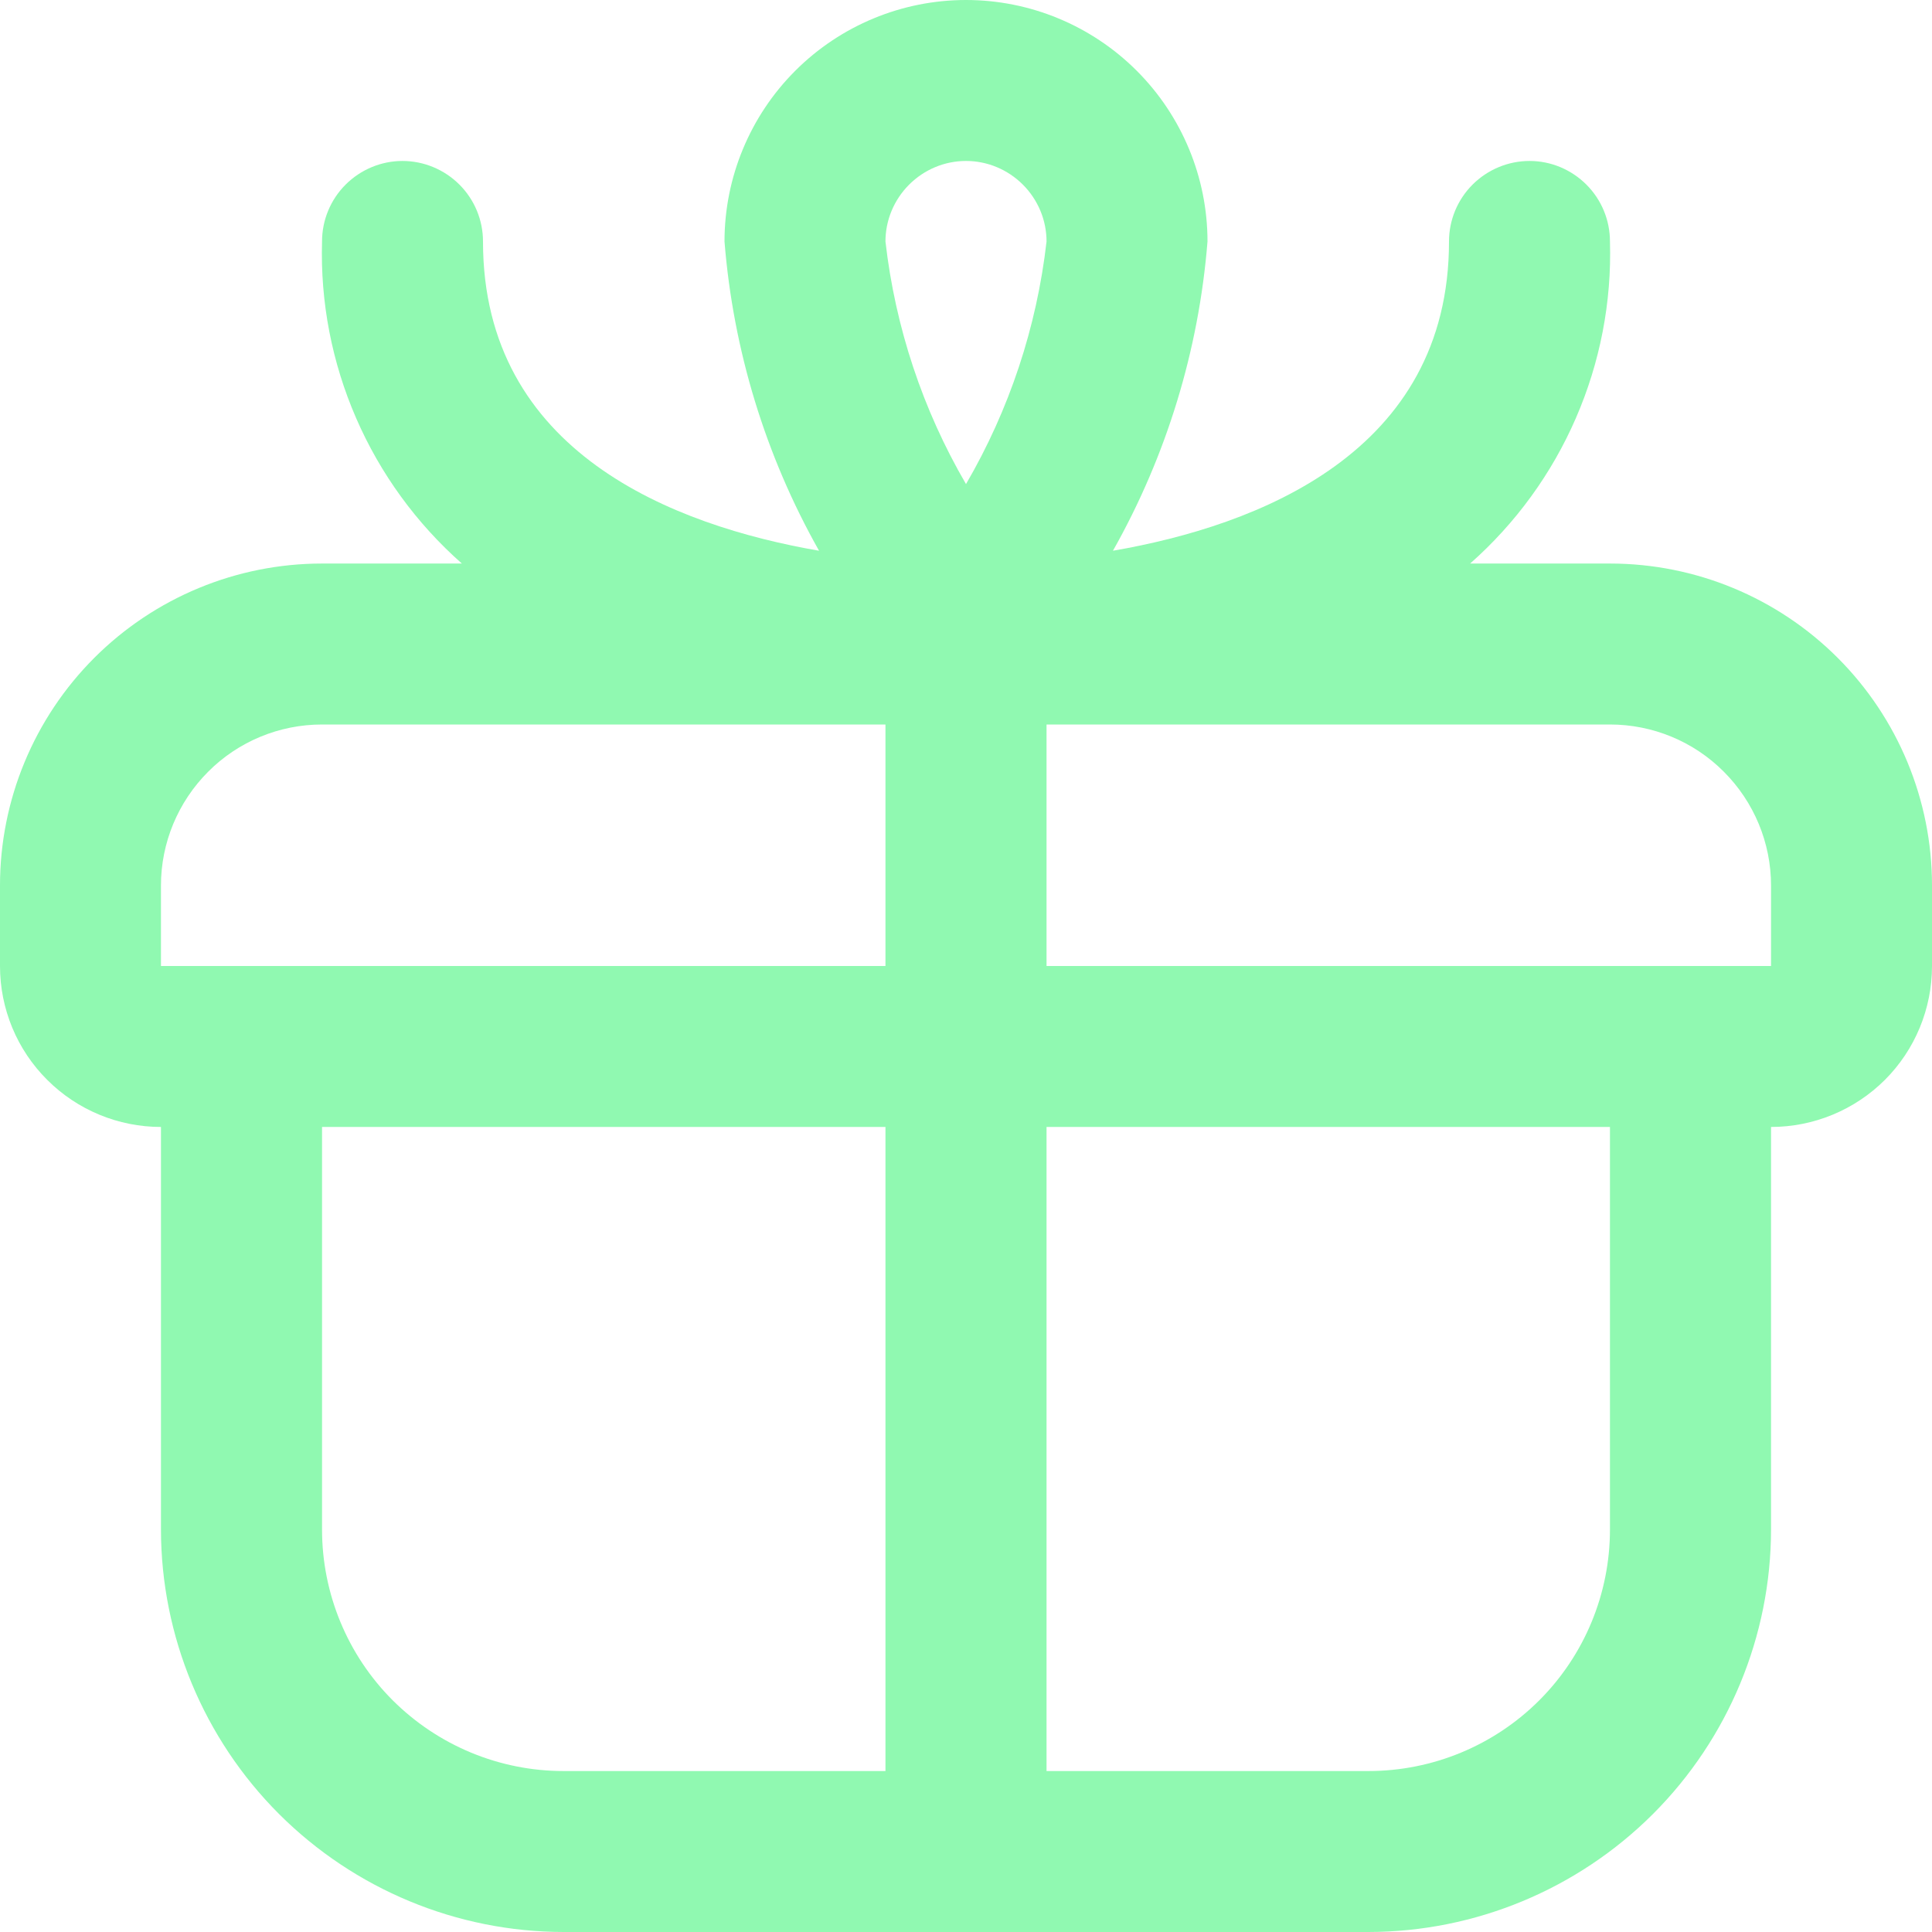<svg width="16" height="16" viewBox="0 0 16 16" fill="none" xmlns="http://www.w3.org/2000/svg">
<g clip-path="url(#clip0_450_512)">
<path d="M13.333 4.667H12.175C12.552 4.334 12.851 3.923 13.051 3.462C13.251 3.002 13.348 2.502 13.333 2C13.333 1.823 13.263 1.654 13.138 1.529C13.013 1.404 12.844 1.333 12.667 1.333C12.49 1.333 12.32 1.404 12.195 1.529C12.07 1.654 12 1.823 12 2C12 3.748 10.419 4.353 9.217 4.561C9.661 3.774 9.928 2.9 10 2C10 1.47 9.789 0.961 9.414 0.586C9.039 0.211 8.53 0 8 0C7.47 0 6.961 0.211 6.586 0.586C6.211 0.961 6 1.47 6 2C6.072 2.9 6.339 3.774 6.783 4.561C5.581 4.353 4 3.748 4 2C4 1.823 3.93 1.654 3.805 1.529C3.68 1.404 3.51 1.333 3.333 1.333C3.157 1.333 2.987 1.404 2.862 1.529C2.737 1.654 2.667 1.823 2.667 2C2.652 2.502 2.749 3.002 2.949 3.462C3.149 3.923 3.448 4.334 3.825 4.667H2.667C1.959 4.667 1.281 4.948 0.781 5.448C0.281 5.948 0 6.626 0 7.333L0 8C0 8.354 0.14 8.693 0.391 8.943C0.641 9.193 0.98 9.333 1.333 9.333V12.667C1.334 13.55 1.686 14.398 2.311 15.023C2.936 15.647 3.783 15.999 4.667 16H11.333C12.217 15.999 13.064 15.647 13.689 15.023C14.314 14.398 14.666 13.55 14.667 12.667V9.333C15.02 9.333 15.359 9.193 15.61 8.943C15.86 8.693 16 8.354 16 8V7.333C16 6.626 15.719 5.948 15.219 5.448C14.719 4.948 14.041 4.667 13.333 4.667ZM8 1.333C8.177 1.333 8.346 1.404 8.471 1.529C8.596 1.654 8.667 1.823 8.667 2C8.586 2.709 8.359 3.393 8 4.009C7.641 3.393 7.414 2.709 7.333 2C7.333 1.823 7.404 1.654 7.529 1.529C7.654 1.404 7.823 1.333 8 1.333ZM1.333 7.333C1.333 6.98 1.474 6.641 1.724 6.391C1.974 6.14 2.313 6 2.667 6H7.333V8H1.333V7.333ZM2.667 12.667V9.333H7.333V14.667H4.667C4.136 14.667 3.628 14.456 3.252 14.081C2.877 13.706 2.667 13.197 2.667 12.667ZM13.333 12.667C13.333 13.197 13.123 13.706 12.748 14.081C12.373 14.456 11.864 14.667 11.333 14.667H8.667V9.333H13.333V12.667ZM8.667 8V6H13.333C13.687 6 14.026 6.14 14.276 6.391C14.526 6.641 14.667 6.98 14.667 7.333V8H8.667Z" fill="#90F9B1"/>
</g>
<defs>
<clipPath id="clip0_450_512">
<rect width="16" height="16" fill="white"/>
</clipPath>
</defs>
</svg>
